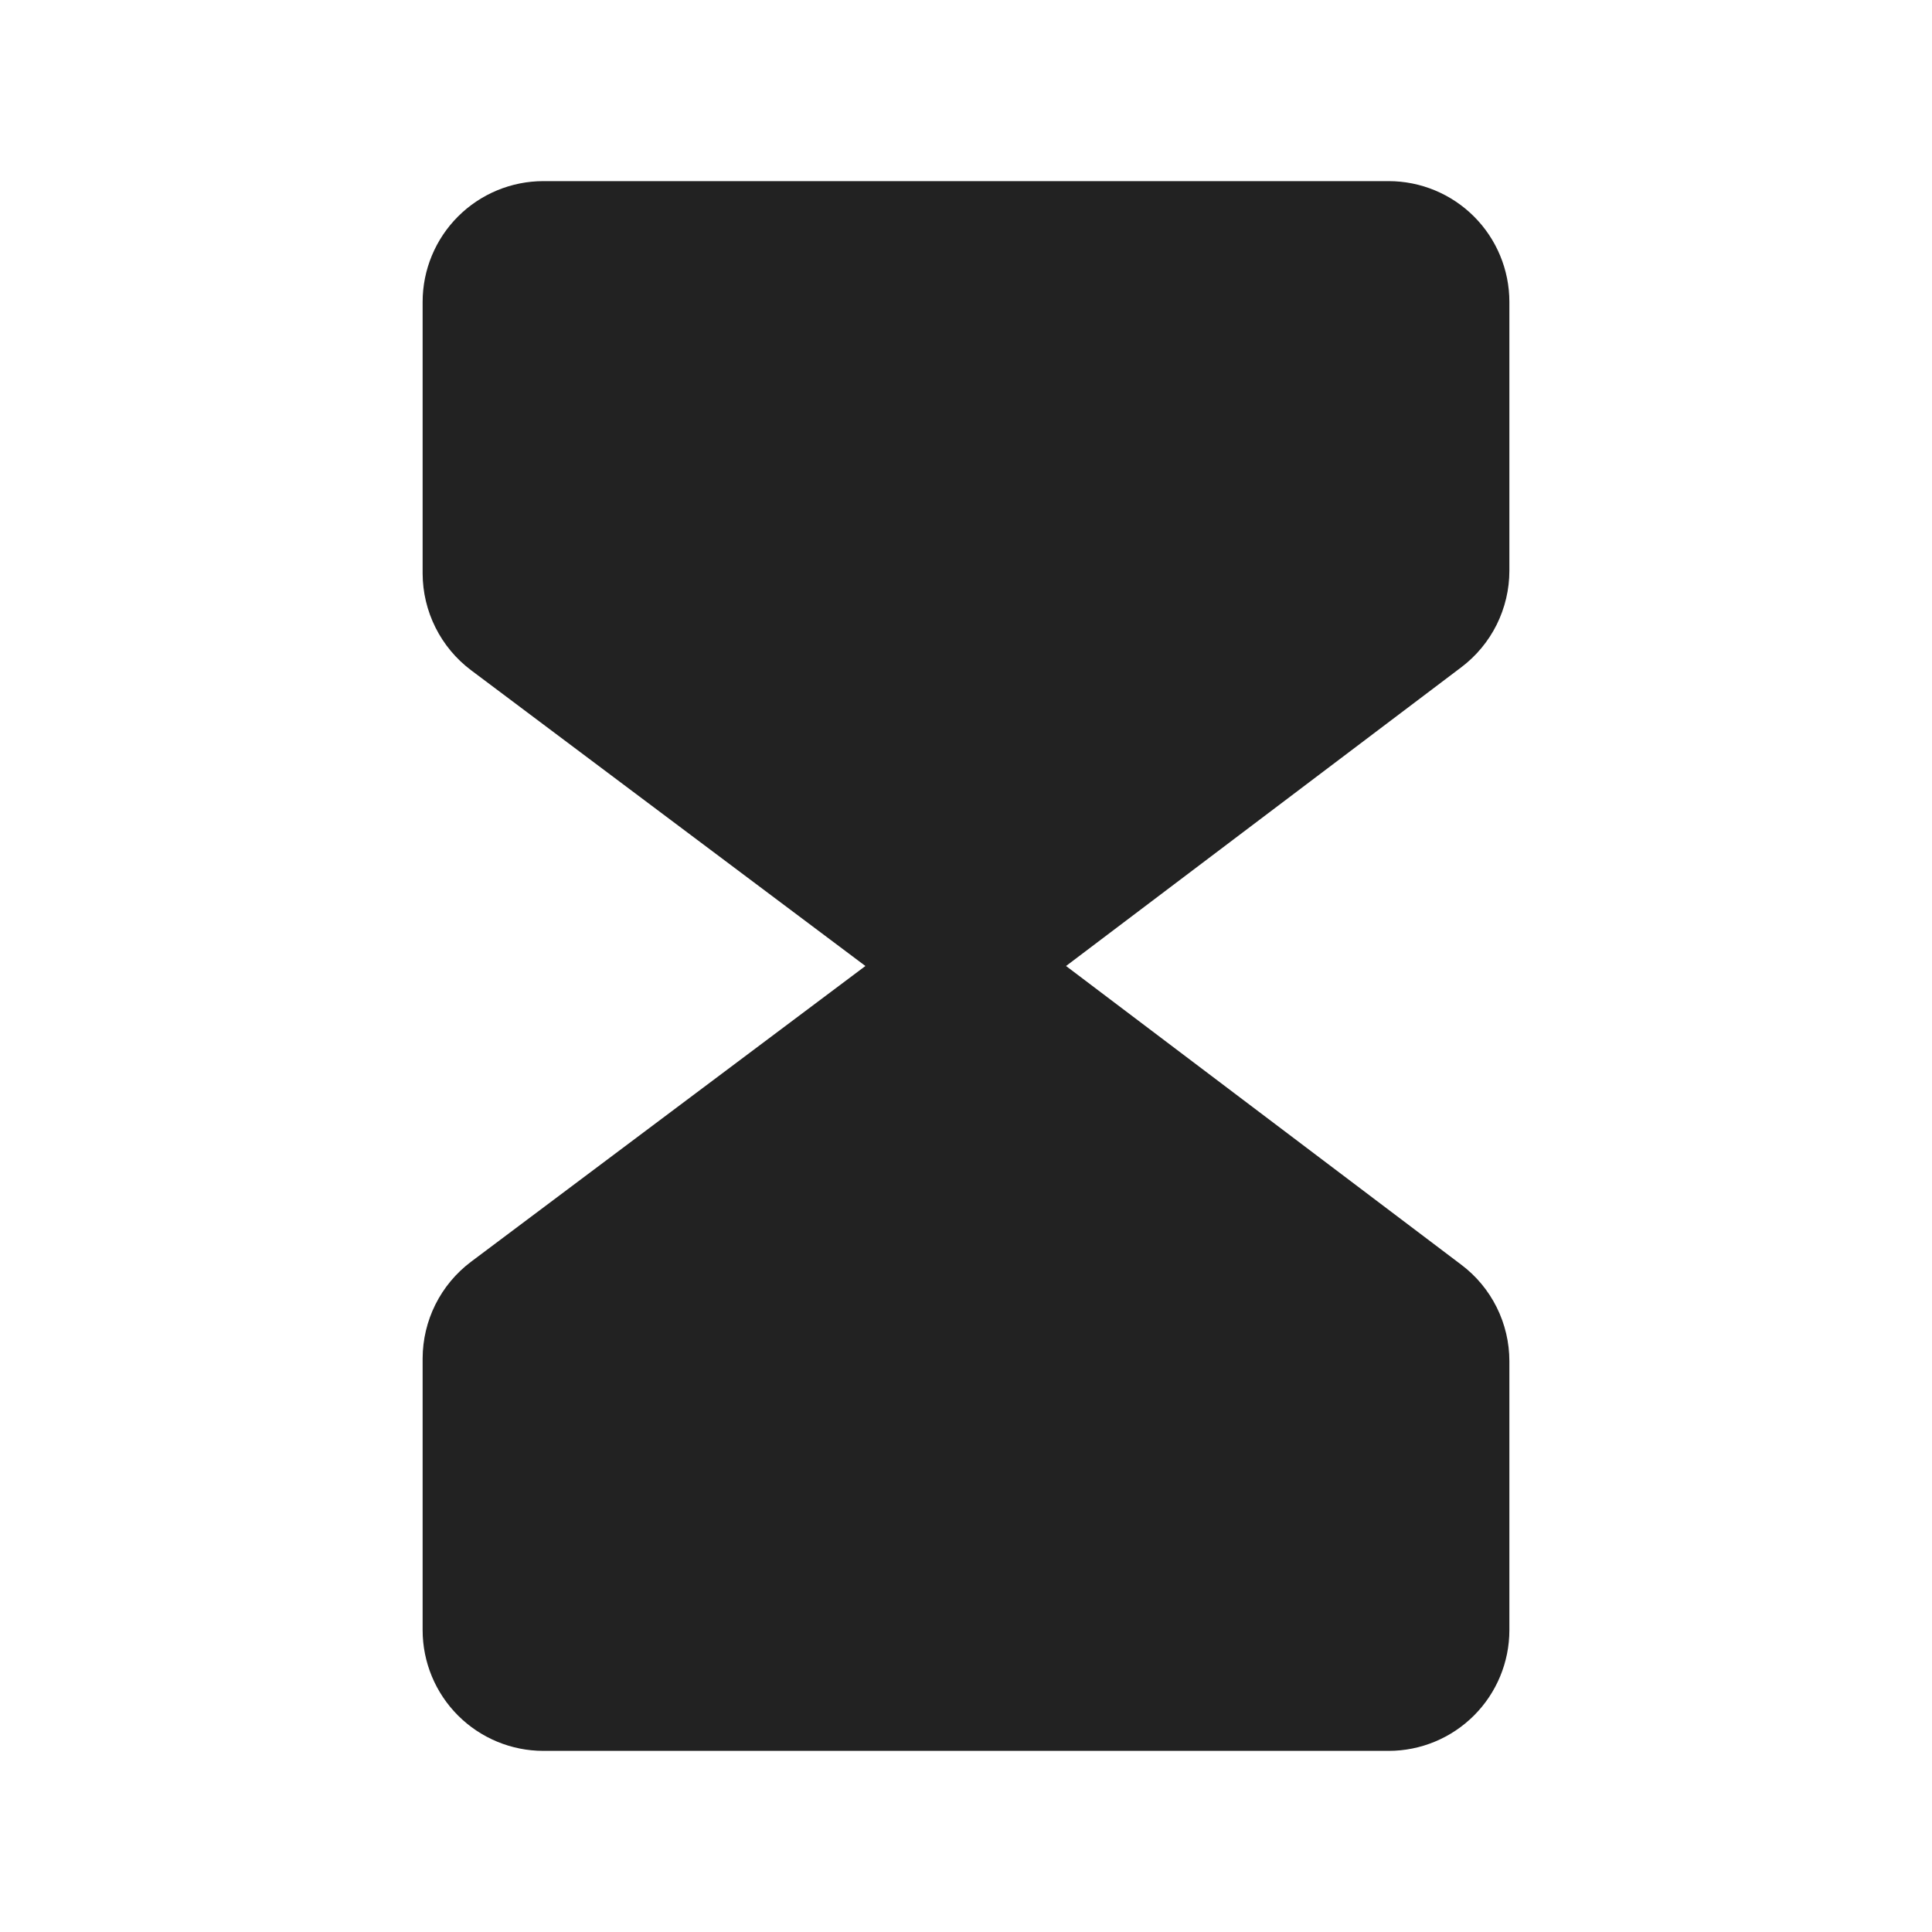 <svg width="32" height="32" viewBox="0 0 32 32" fill="none" xmlns="http://www.w3.org/2000/svg">
<path d="M25 9.455V5C25 4.47 24.789 3.961 24.414 3.586C24.039 3.211 23.53 3 23 3H9C8.47 3 7.961 3.211 7.586 3.586C7.211 3.961 7 4.47 7 5V9.5C7.001 9.81 7.074 10.117 7.213 10.394C7.352 10.672 7.553 10.913 7.801 11.1L14.334 16L7.8 20.9C7.552 21.087 7.351 21.328 7.212 21.606C7.073 21.884 7.001 22.19 7 22.5V27C7 27.53 7.211 28.039 7.586 28.414C7.961 28.789 8.47 29 9 29H23C23.53 29 24.039 28.789 24.414 28.414C24.789 28.039 25 27.53 25 27V22.545C25 22.236 24.928 21.93 24.79 21.653C24.652 21.376 24.452 21.135 24.205 20.949L17.657 16L24.205 11.051C24.452 10.864 24.652 10.623 24.79 10.346C24.927 10.069 25 9.764 25 9.455Z" fill="#222222"/>
</svg>
